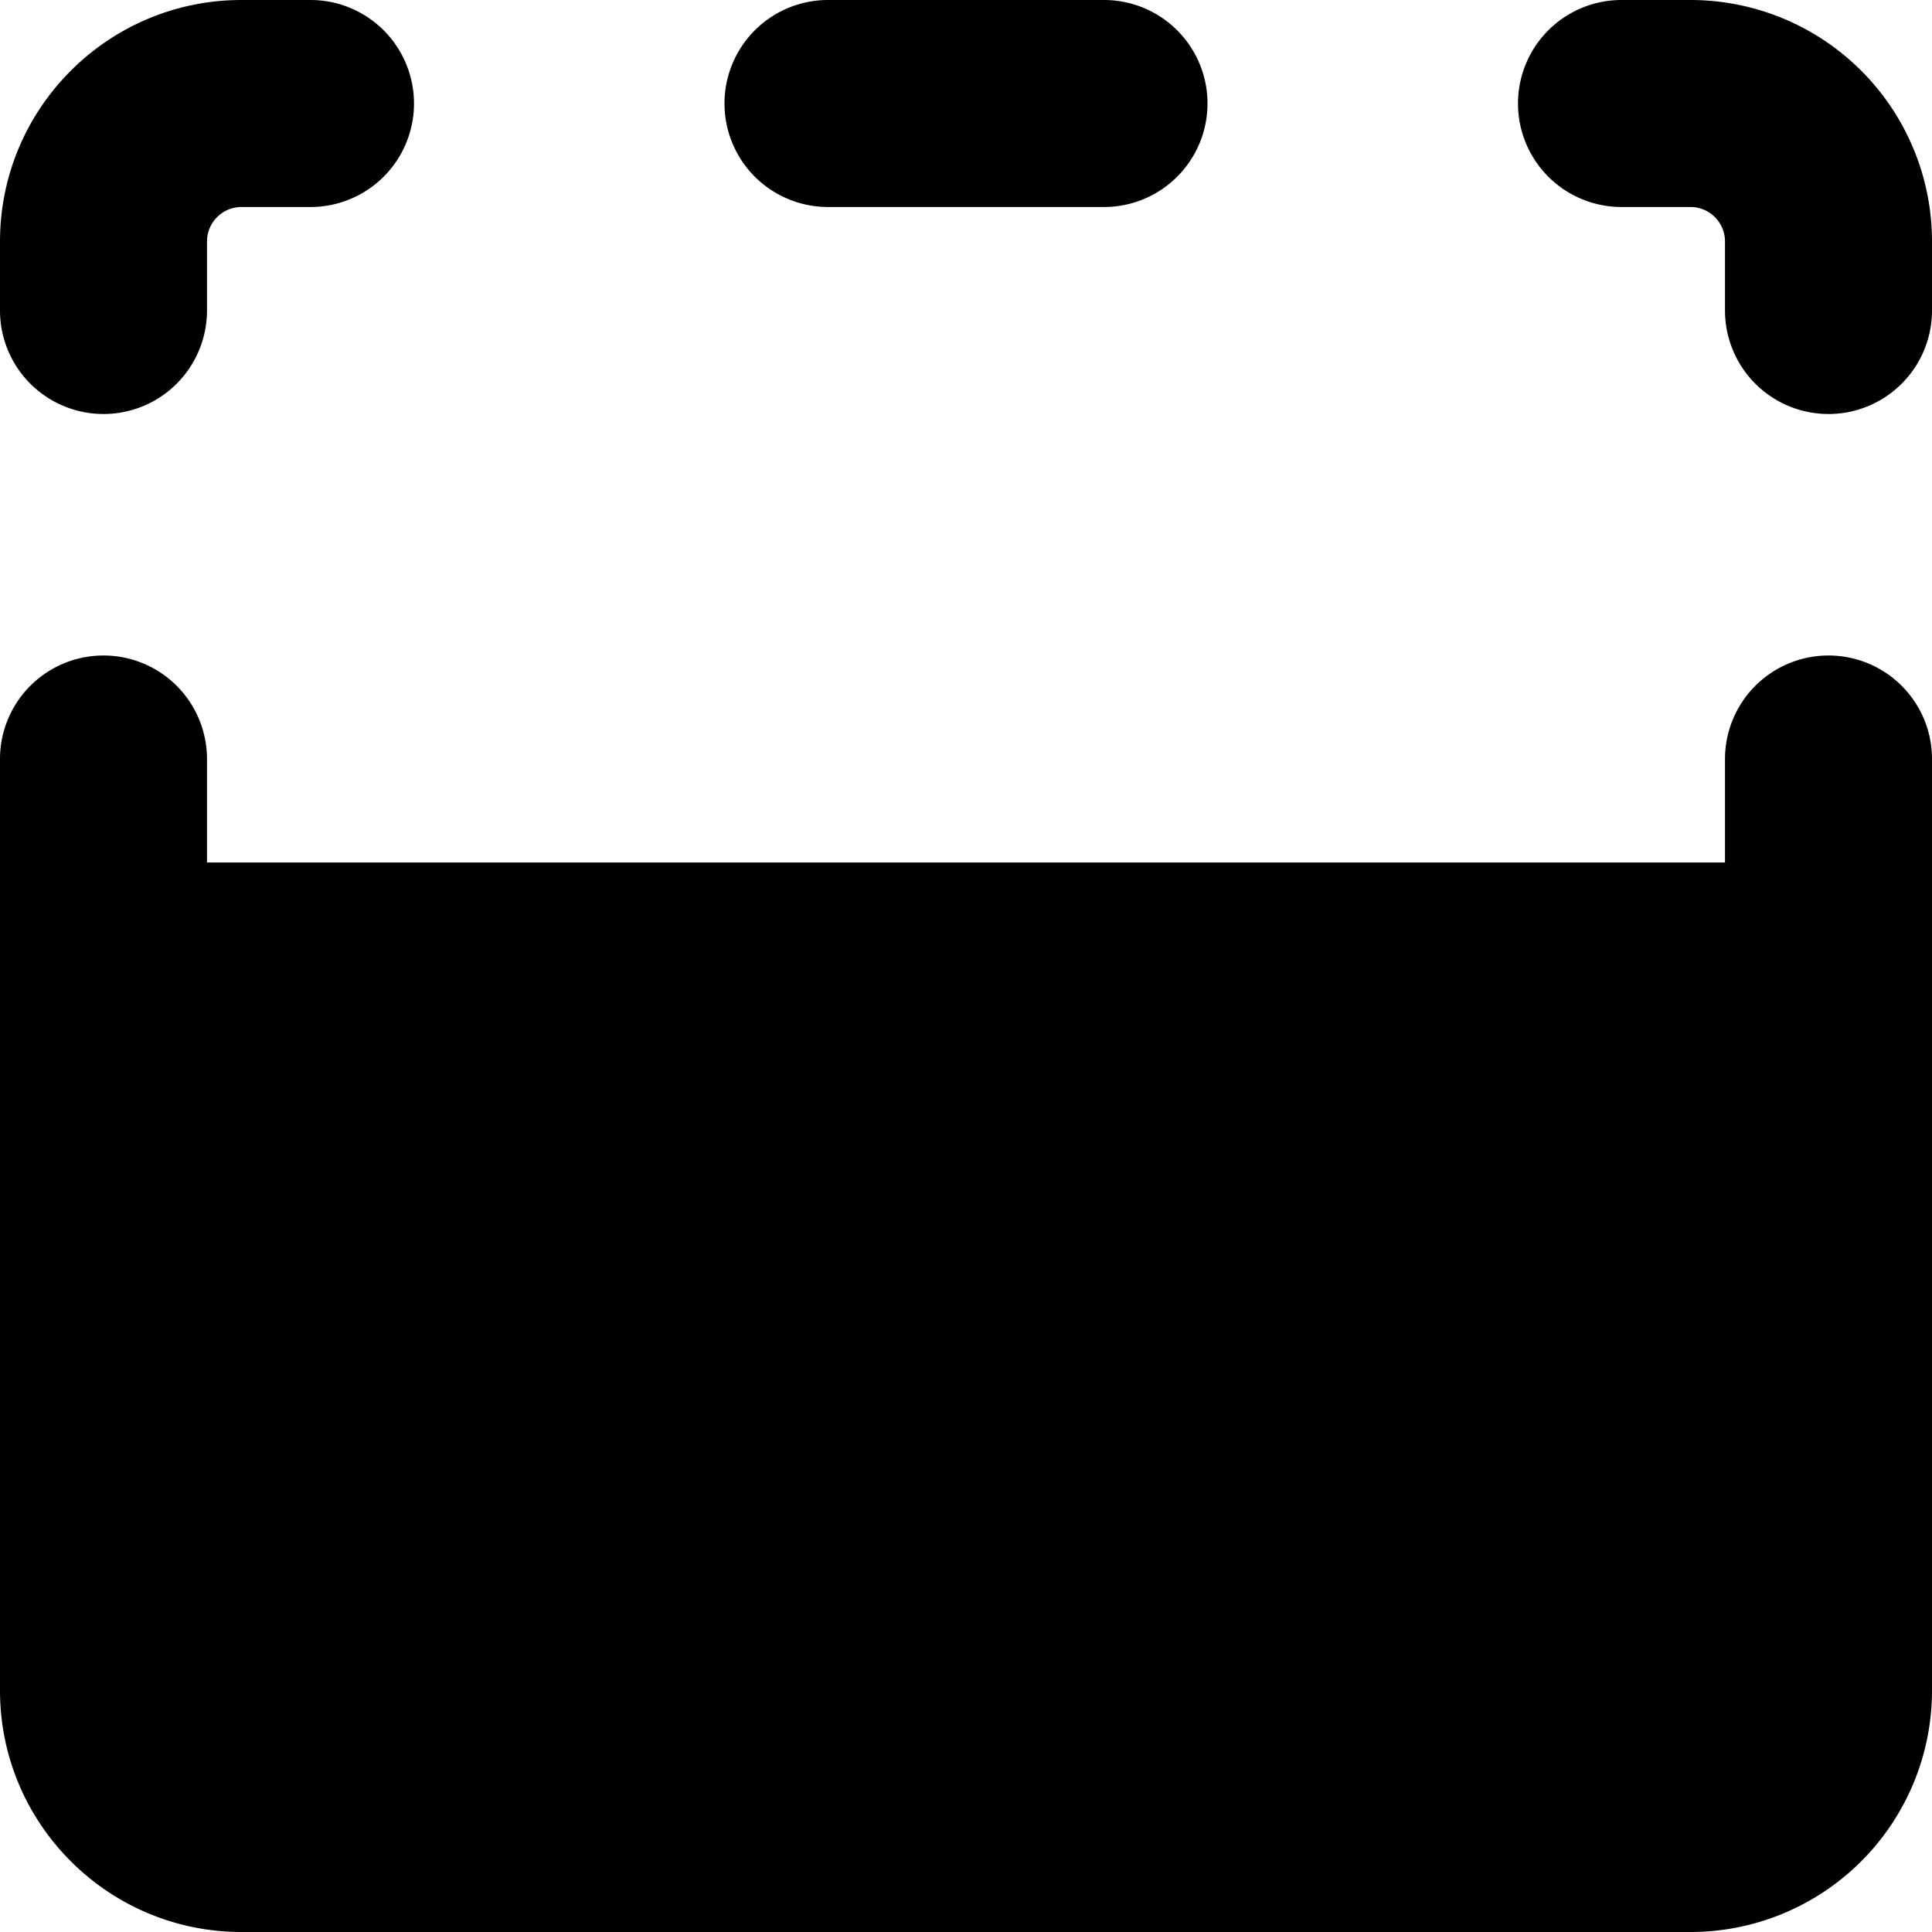 <svg xmlns="http://www.w3.org/2000/svg" width="1em" height="1em" viewBox="0 0 14 14"><path fill="currentColor" fill-rule="evenodd" d="M11.75 0a.75.75 0 0 0 0 1.5h.5a.25.25 0 0 1 .25.25v.5a.75.75 0 0 0 1.5 0v-.5A1.75 1.75 0 0 0 12.25 0zM14 7V5.5a.75.75 0 0 0-1.5 0v.75h-11V5.5a.75.75 0 0 0-1.5 0v6.75C0 13.216.784 14 1.75 14h10.5A1.75 1.75 0 0 0 14 12.25zM1.75 1.5a.25.25 0 0 0-.25.25v.5a.75.75 0 1 1-1.5 0v-.5C0 .784.784 0 1.75 0h.5a.75.75 0 1 1 0 1.5zM6 0a.75.75 0 0 0 0 1.5h2A.75.75 0 0 0 8 0z" clip-rule="evenodd"/></svg>